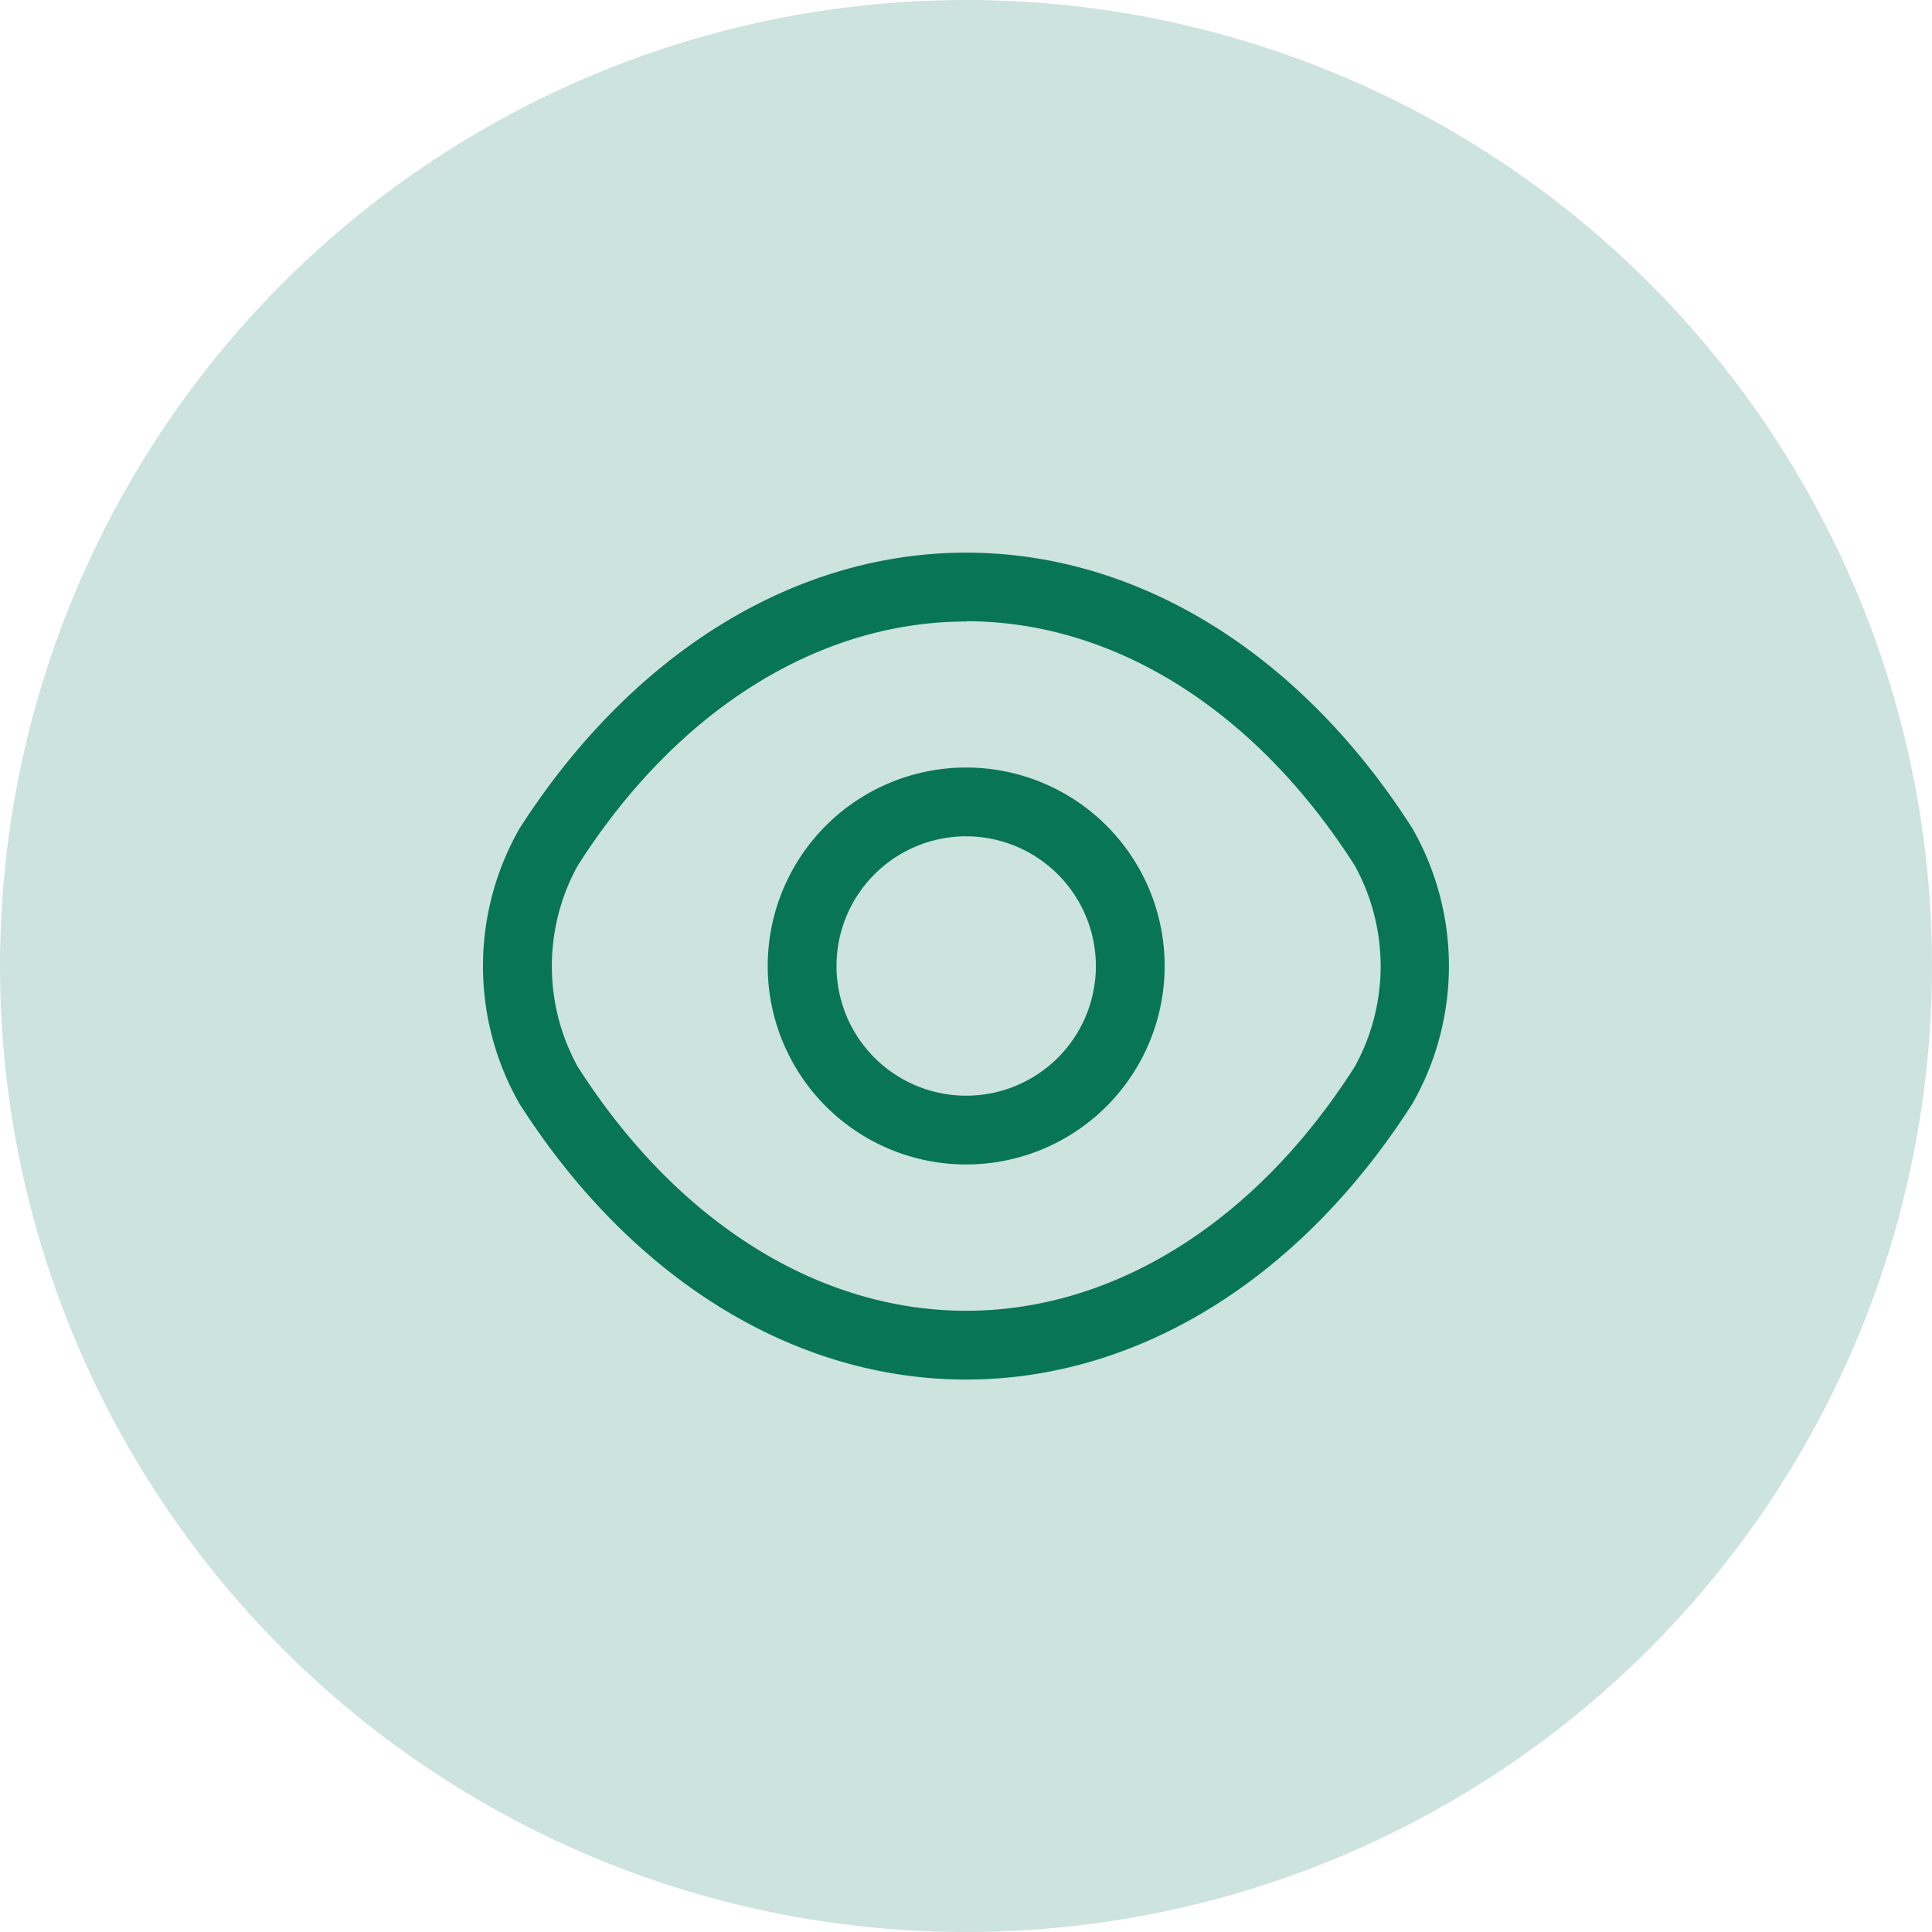 <svg xmlns="http://www.w3.org/2000/svg" width="40" height="40" viewBox="0 0 40 40">
  <g id="Group_62608" data-name="Group 62608" transform="translate(-23.668 -241)">
    <circle id="Ellipse_9104" data-name="Ellipse 9104" cx="20" cy="20" r="20" transform="translate(23.668 241)" fill="rgba(8,117,86,0.2)"/>
    <g id="eye" transform="translate(32.212 249.462)">
      <path id="Path_165030" data-name="Path 165030" d="M11.778,15.887a4.109,4.109,0,1,1,4.109-4.109A4.11,4.11,0,0,1,11.778,15.887Zm0-6.794a2.685,2.685,0,1,0,2.685,2.685A2.689,2.689,0,0,0,11.778,9.093Z" transform="translate(-0.318 -0.24)" fill="#087556"/>
      <path id="Path_165031" data-name="Path 165031" d="M11.461,20.1c-3.568,0-6.936-2.087-9.251-5.712a5.748,5.748,0,0,1,0-5.693C4.534,5.067,7.9,2.98,11.461,2.98S18.388,5.067,20.7,8.692a5.748,5.748,0,0,1,0,5.693C18.388,18.01,15.019,20.1,11.461,20.1Zm0-15.694c-3.065,0-6,1.841-8.046,5.057a4.312,4.312,0,0,0,0,4.156c2.05,3.217,4.982,5.057,8.046,5.057s6-1.841,8.046-5.057a4.312,4.312,0,0,0,0-4.156C17.458,6.244,14.526,4.4,11.461,4.4Z" transform="translate(0 0)" fill="#087556"/>
    </g>
  </g>
</svg>
